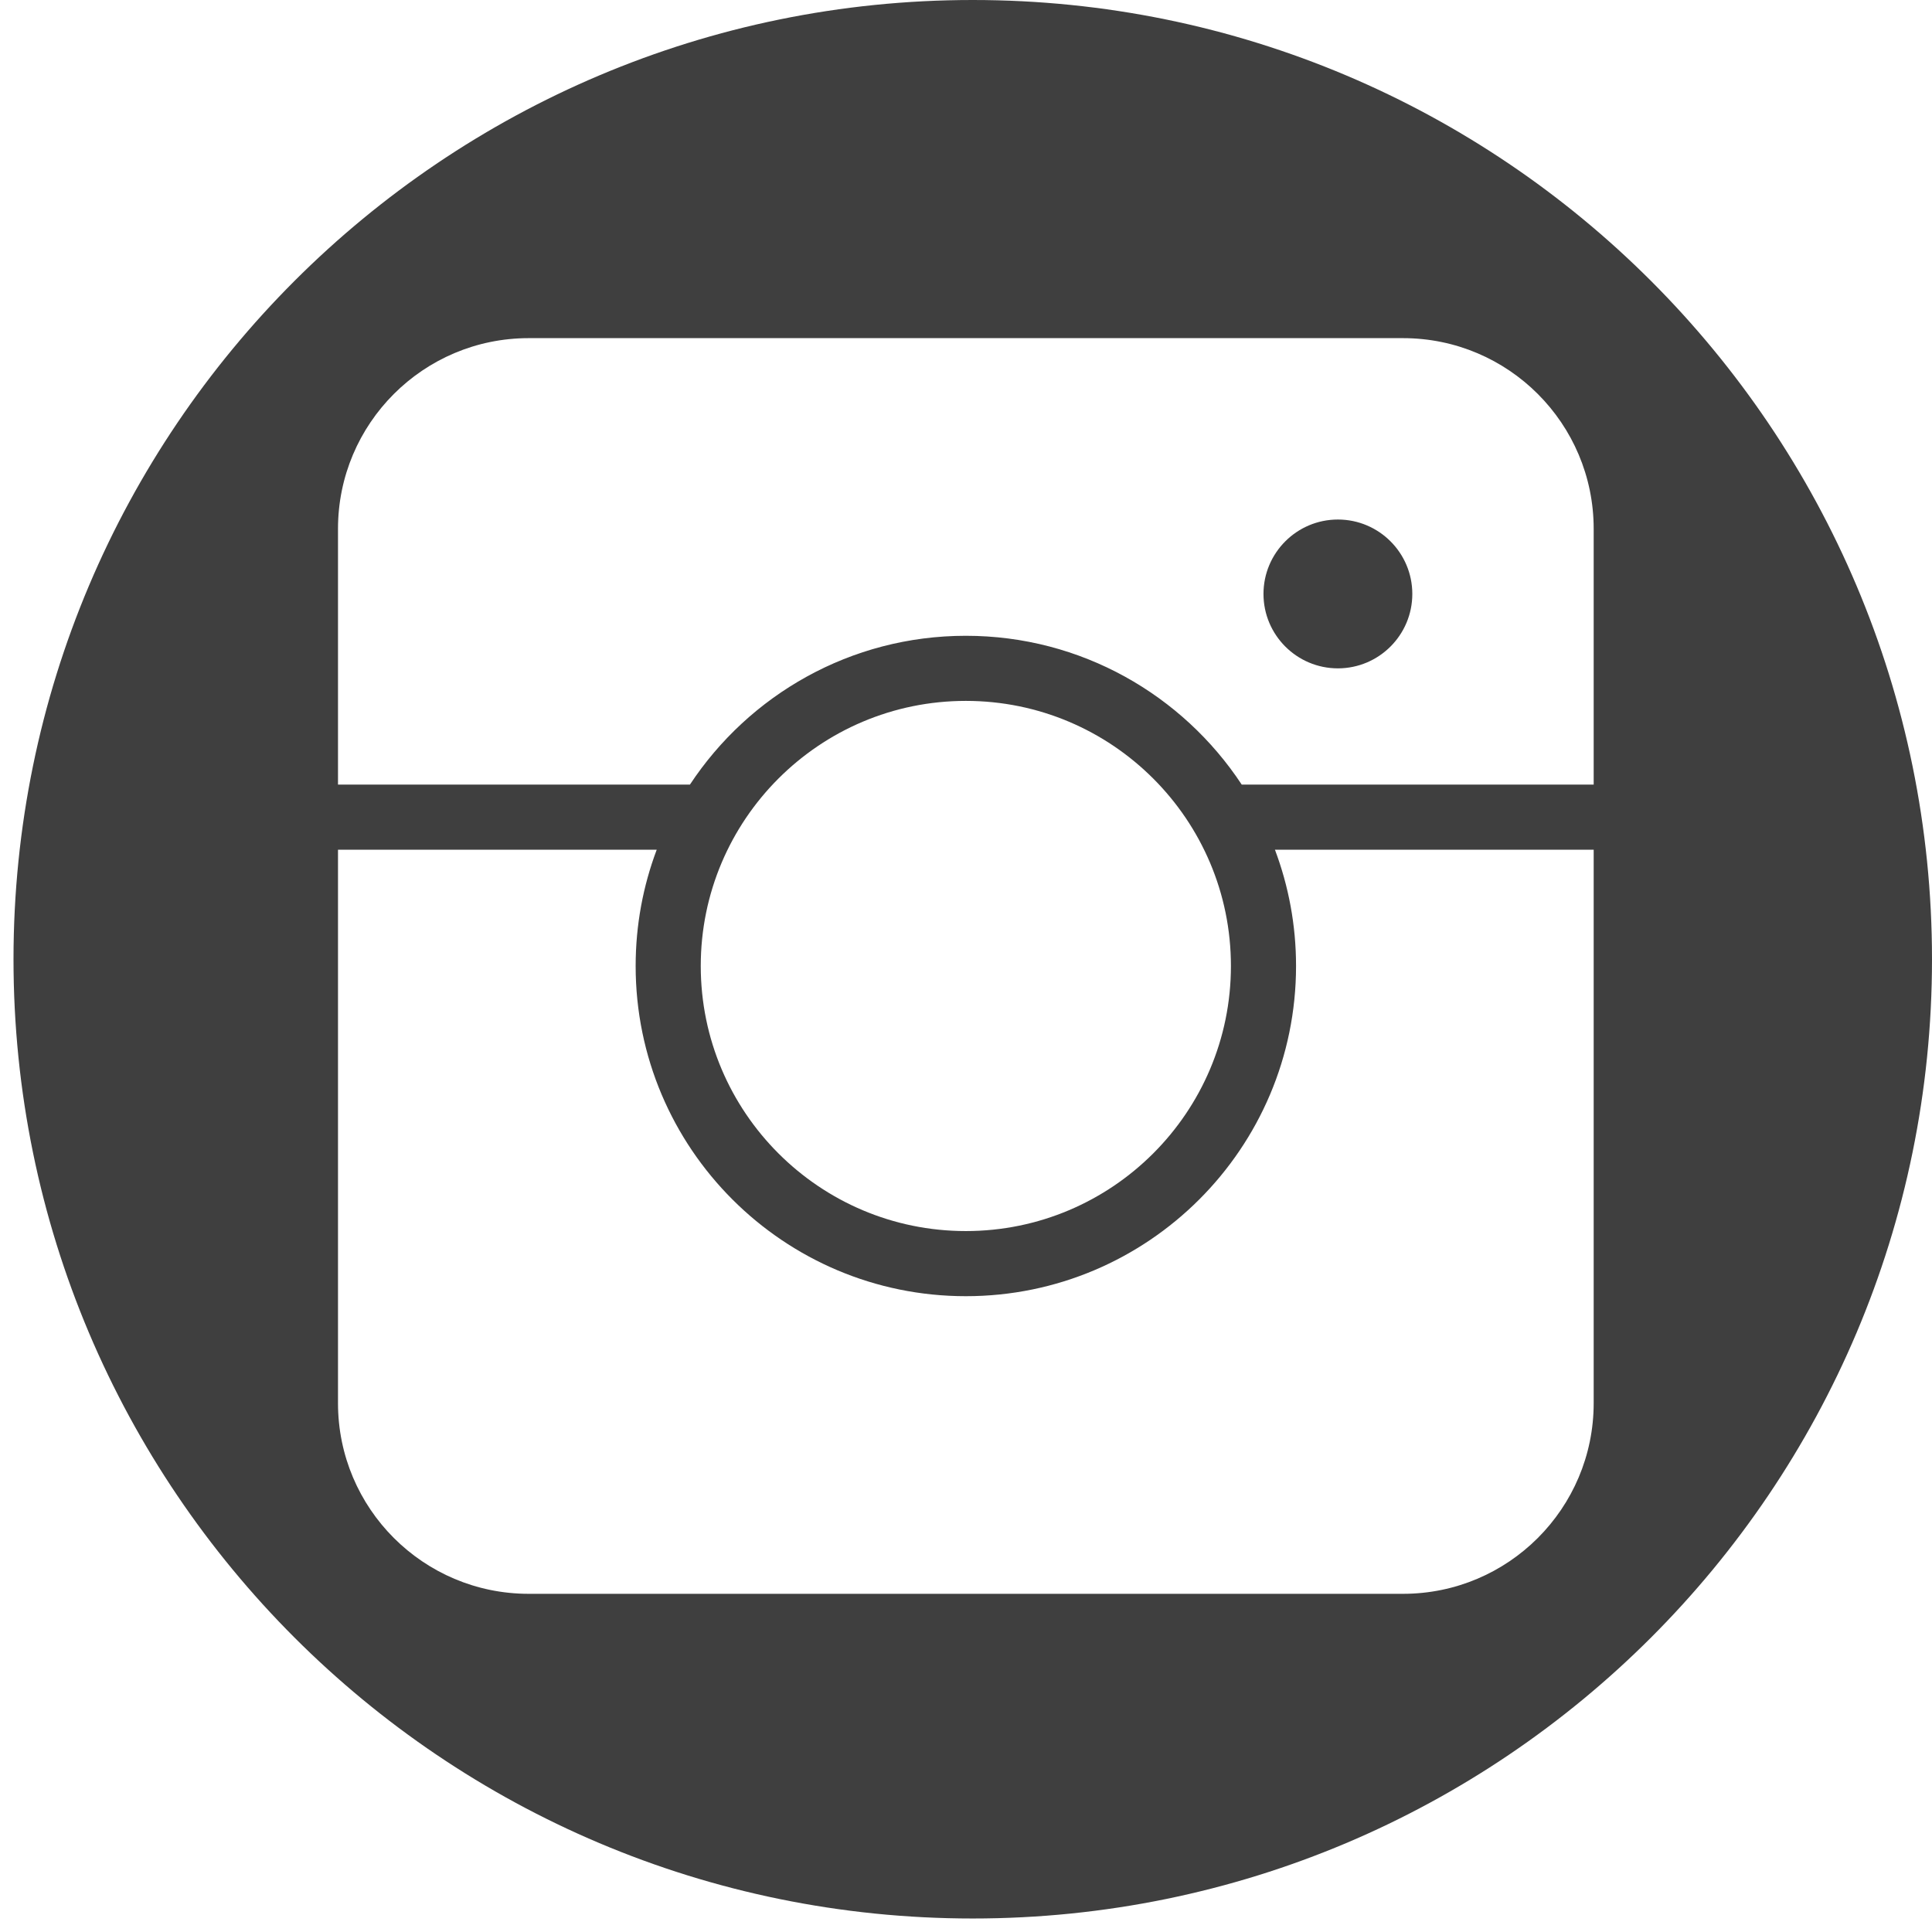 <svg xmlns="http://www.w3.org/2000/svg" xmlns:xlink="http://www.w3.org/1999/xlink" width="500" zoomAndPan="magnify" viewBox="0 0 375 375" height="500" preserveAspectRatio="xMidYMid meet" version="1.0"><defs><clipPath id="6f0071b2e5"><path d="M 2.621 0 L 375 0 L 375 372.379 L 2.621 372.379 Z M 2.621 0 " clip-rule="nonzero"/></clipPath><clipPath id="0eca59210c"><path d="M 188.809 0 C 85.98 0 2.621 83.359 2.621 186.191 C 2.621 289.02 85.98 372.379 188.809 372.379 C 291.641 372.379 375 289.02 375 186.191 C 375 83.359 291.641 0 188.809 0 Z M 188.809 0 " clip-rule="nonzero"/></clipPath><clipPath id="bf5c98faa3"><path d="M 65.633 65.633 L 309.383 65.633 L 309.383 309.383 L 65.633 309.383 Z M 65.633 65.633 " clip-rule="nonzero"/></clipPath></defs><rect x="-37.5" width="450" fill="#ffffff" y="-37.5" height="450" fill-opacity="1"/><rect x="-37.5" width="450" fill="#ffffff" y="-37.5" height="450" fill-opacity="1"/><g clip-path="url(#6f0071b2e5)"><g clip-path="url(#0eca59210c)"><path fill="#3f3f3f" d="M 2.621 0 L 375 0 L 375 372.379 L 2.621 372.379 Z M 2.621 0 " fill-opacity="1" fill-rule="nonzero"/></g></g><g clip-path="url(#bf5c98faa3)"><path fill="#ffffff" d="M 309.332 164.93 L 247.465 164.93 C 250.109 171.953 251.562 179.555 251.562 187.496 C 251.562 222.875 222.836 251.59 187.469 251.59 C 152.094 251.59 123.379 222.875 123.379 187.496 C 123.379 179.555 124.824 171.953 127.469 164.93 L 65.605 164.93 L 65.605 272.352 C 65.605 292.785 82.172 309.359 102.617 309.359 L 272.324 309.359 C 292.762 309.359 309.332 292.785 309.332 272.352 Z M 187.469 136.043 C 215.867 136.043 238.922 159.098 238.922 187.496 C 238.922 215.895 215.867 238.949 187.469 238.949 C 159.07 238.949 136.016 215.895 136.016 187.496 C 136.016 159.098 159.07 136.043 187.469 136.043 Z M 65.605 152.293 L 133.914 152.293 C 145.387 134.898 165.094 123.406 187.469 123.406 C 209.84 123.406 229.555 134.898 241.02 152.293 L 309.332 152.293 L 309.332 102.645 C 309.332 82.207 292.762 65.633 272.324 65.633 L 102.617 65.633 C 82.172 65.633 65.605 82.207 65.605 102.645 Z M 259.684 100.84 C 267.656 100.84 274.129 107.312 274.129 115.281 C 274.129 123.254 267.656 129.727 259.684 129.727 C 251.715 129.727 245.242 123.254 245.242 115.281 C 245.242 107.312 251.715 100.84 259.684 100.84 Z M 259.684 100.84 " fill-opacity="1" fill-rule="evenodd"/></g></svg>